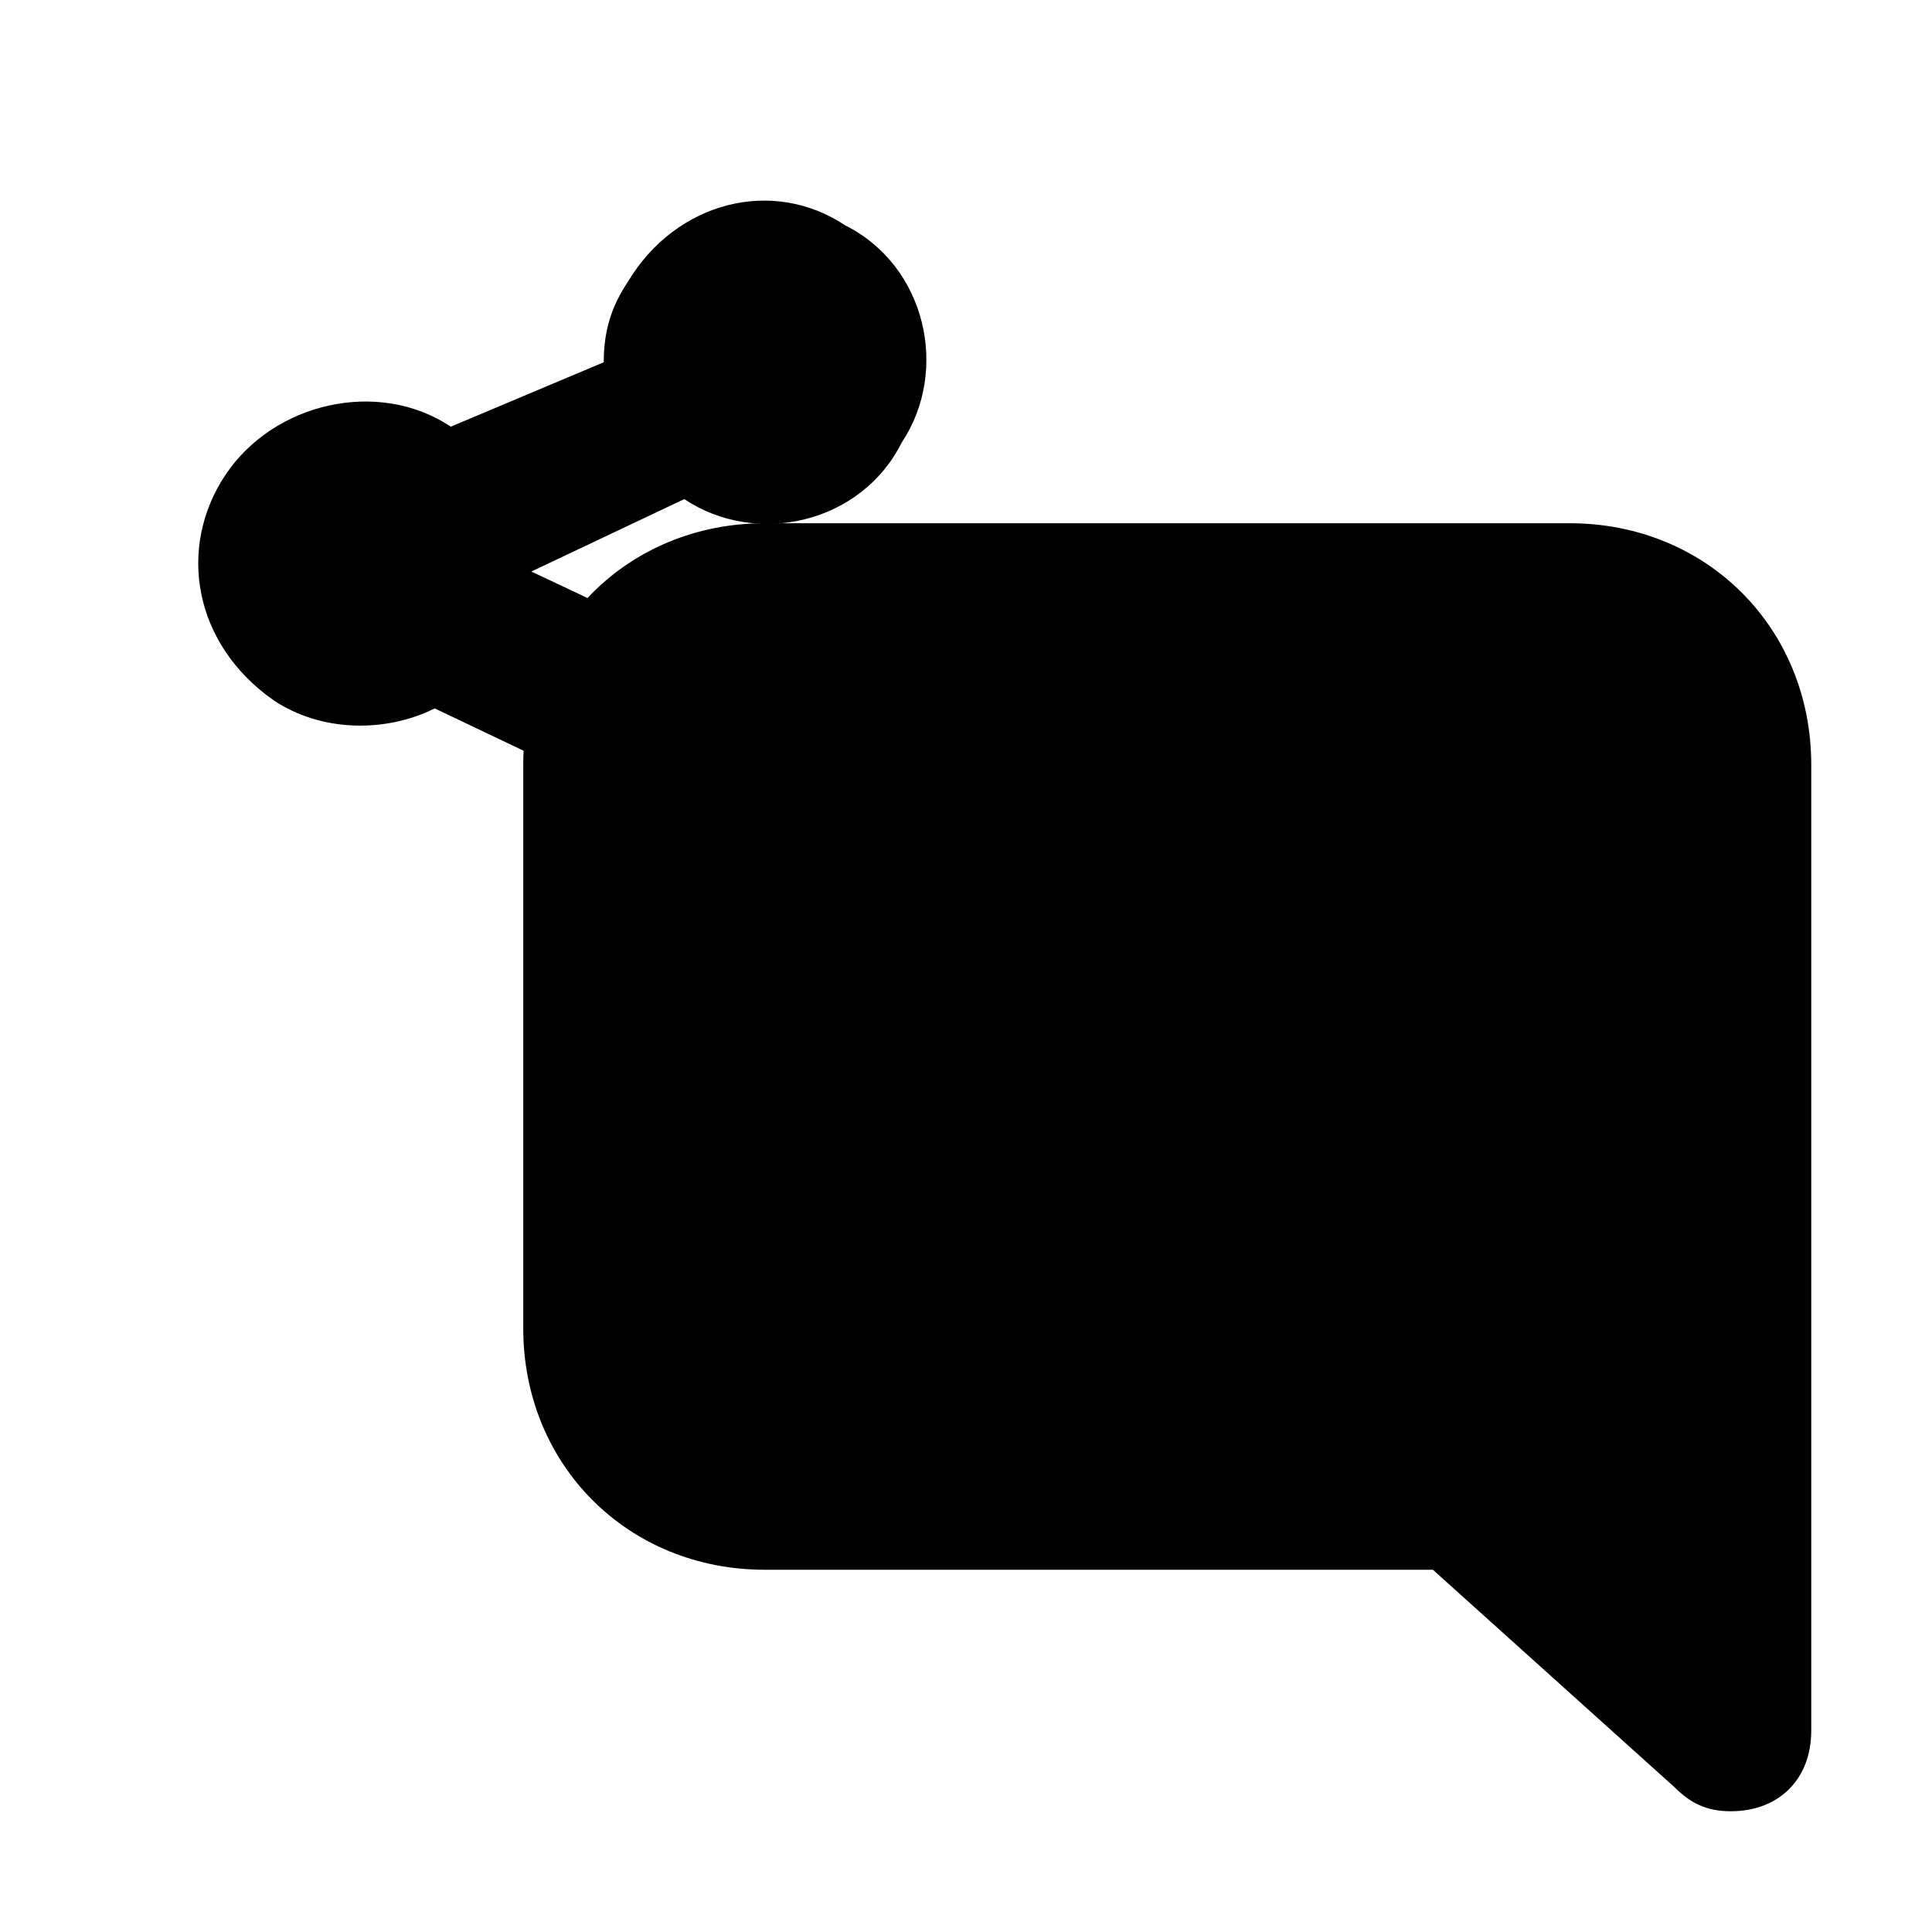 <svg xmlns="http://www.w3.org/2000/svg" width="24" height="24" viewBox="0 0 24 24">
    <path class="pr-icon-tertiary"
          d="M21.5,22.5c-0.3,0-0.5-0.1-0.7-0.3l-3-2.7H9.5c-1.7,0-3-1.3-3-3v-7c0-1.7,1.3-3,3-3h10c1.7,0,3,1.3,3,3v12C22.5,22.1,22.1,22.5,21.5,22.5z"></path>
    <path class="pr-icon-primary"
          d="M9.5,7.5c-0.4,0-0.8,0.1-1.2,0.4L6.6,7.1l1.9-0.9c0.9,0.6,2.2,0.3,2.7-0.7c0.6-0.9,0.3-2.2-0.7-2.7C9.6,2.2,8.4,2.5,7.8,3.5c-0.2,0.3-0.3,0.6-0.3,1L5.6,5.3C4.7,4.7,3.4,5,2.8,5.9S2.4,8,3.4,8.7c0.6,0.4,1.4,0.4,2,0.1l2.1,1c0.1,1.1,1.1,1.9,2.2,1.8s1.9-1.1,1.8-2.2C11.4,8.3,10.5,7.5,9.5,7.5z"></path>
</svg>
